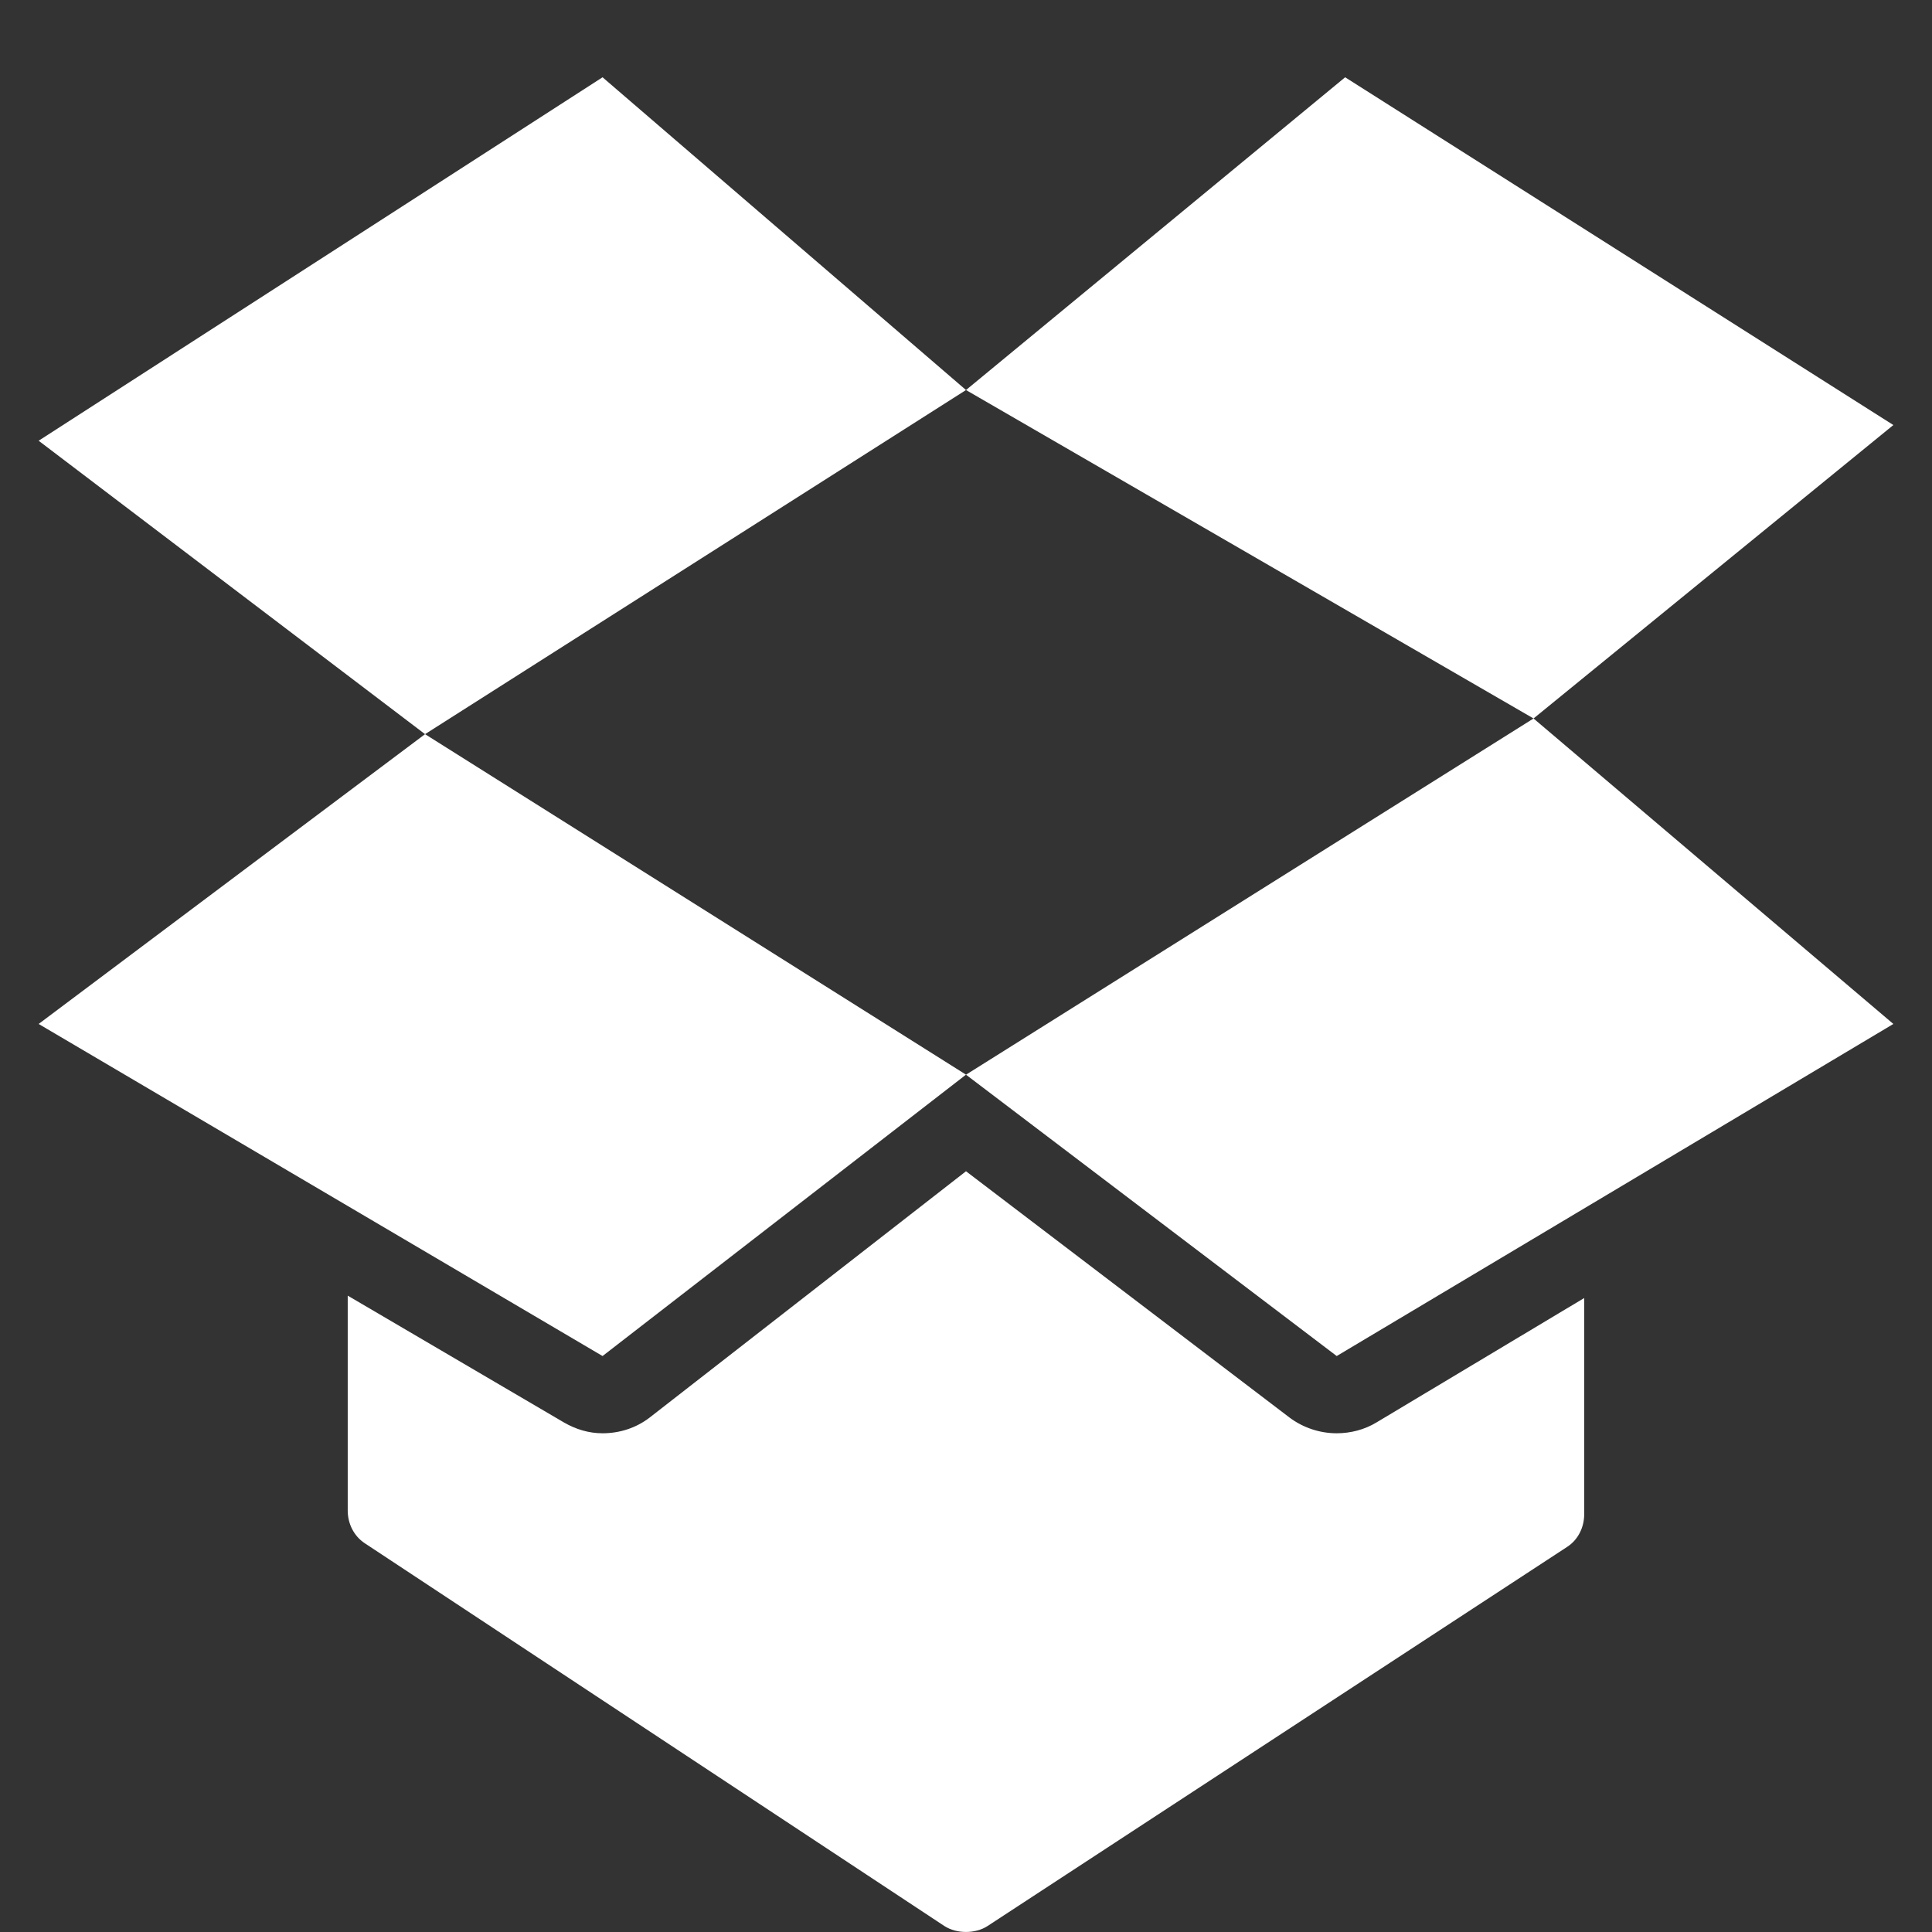 <svg xmlns="http://www.w3.org/2000/svg" xmlns:xlink="http://www.w3.org/1999/xlink" viewBox="0,0,256,256" width="50px" height="50px" fill-rule="nonzero"><rect x="0" y="0" width="256" height="256" fill="#333333" stroke="none"/><g fill="#ffffff" fill-rule="nonzero" stroke="none" stroke-width="1" stroke-linecap="butt" stroke-linejoin="miter" stroke-miterlimit="10" stroke-dasharray="" stroke-dashoffset="0" font-family="none" font-weight="none" font-size="none" text-anchor="none" style="mix-blend-mode: normal"><g transform="scale(5.12,5.12)"><path d="M15.594,2l-14.594,9.406l10,7.594l14,-8.906zM25,10.094l14.688,8.5l9.312,-7.594l-14.188,-9zM39.688,18.594l-14.688,9.219l9.594,7.281l14.406,-8.594zM25,27.812l-14,-8.812l-10,7.5l14.594,8.594zM25,30.312l-8.188,6.375c-0.352,0.27 -0.777,0.406 -1.219,0.406c-0.355,0 -0.691,-0.102 -1,-0.281l-5.594,-3.281v5.562c0,0.336 0.156,0.656 0.438,0.844l15,9.906c0.168,0.109 0.371,0.156 0.562,0.156c0.191,0 0.398,-0.047 0.562,-0.156l15,-9.812c0.281,-0.184 0.438,-0.504 0.438,-0.844v-5.594l-5.375,3.219c-0.309,0.188 -0.672,0.281 -1.031,0.281c-0.438,0 -0.871,-0.145 -1.219,-0.406z"></path></g></g></svg>